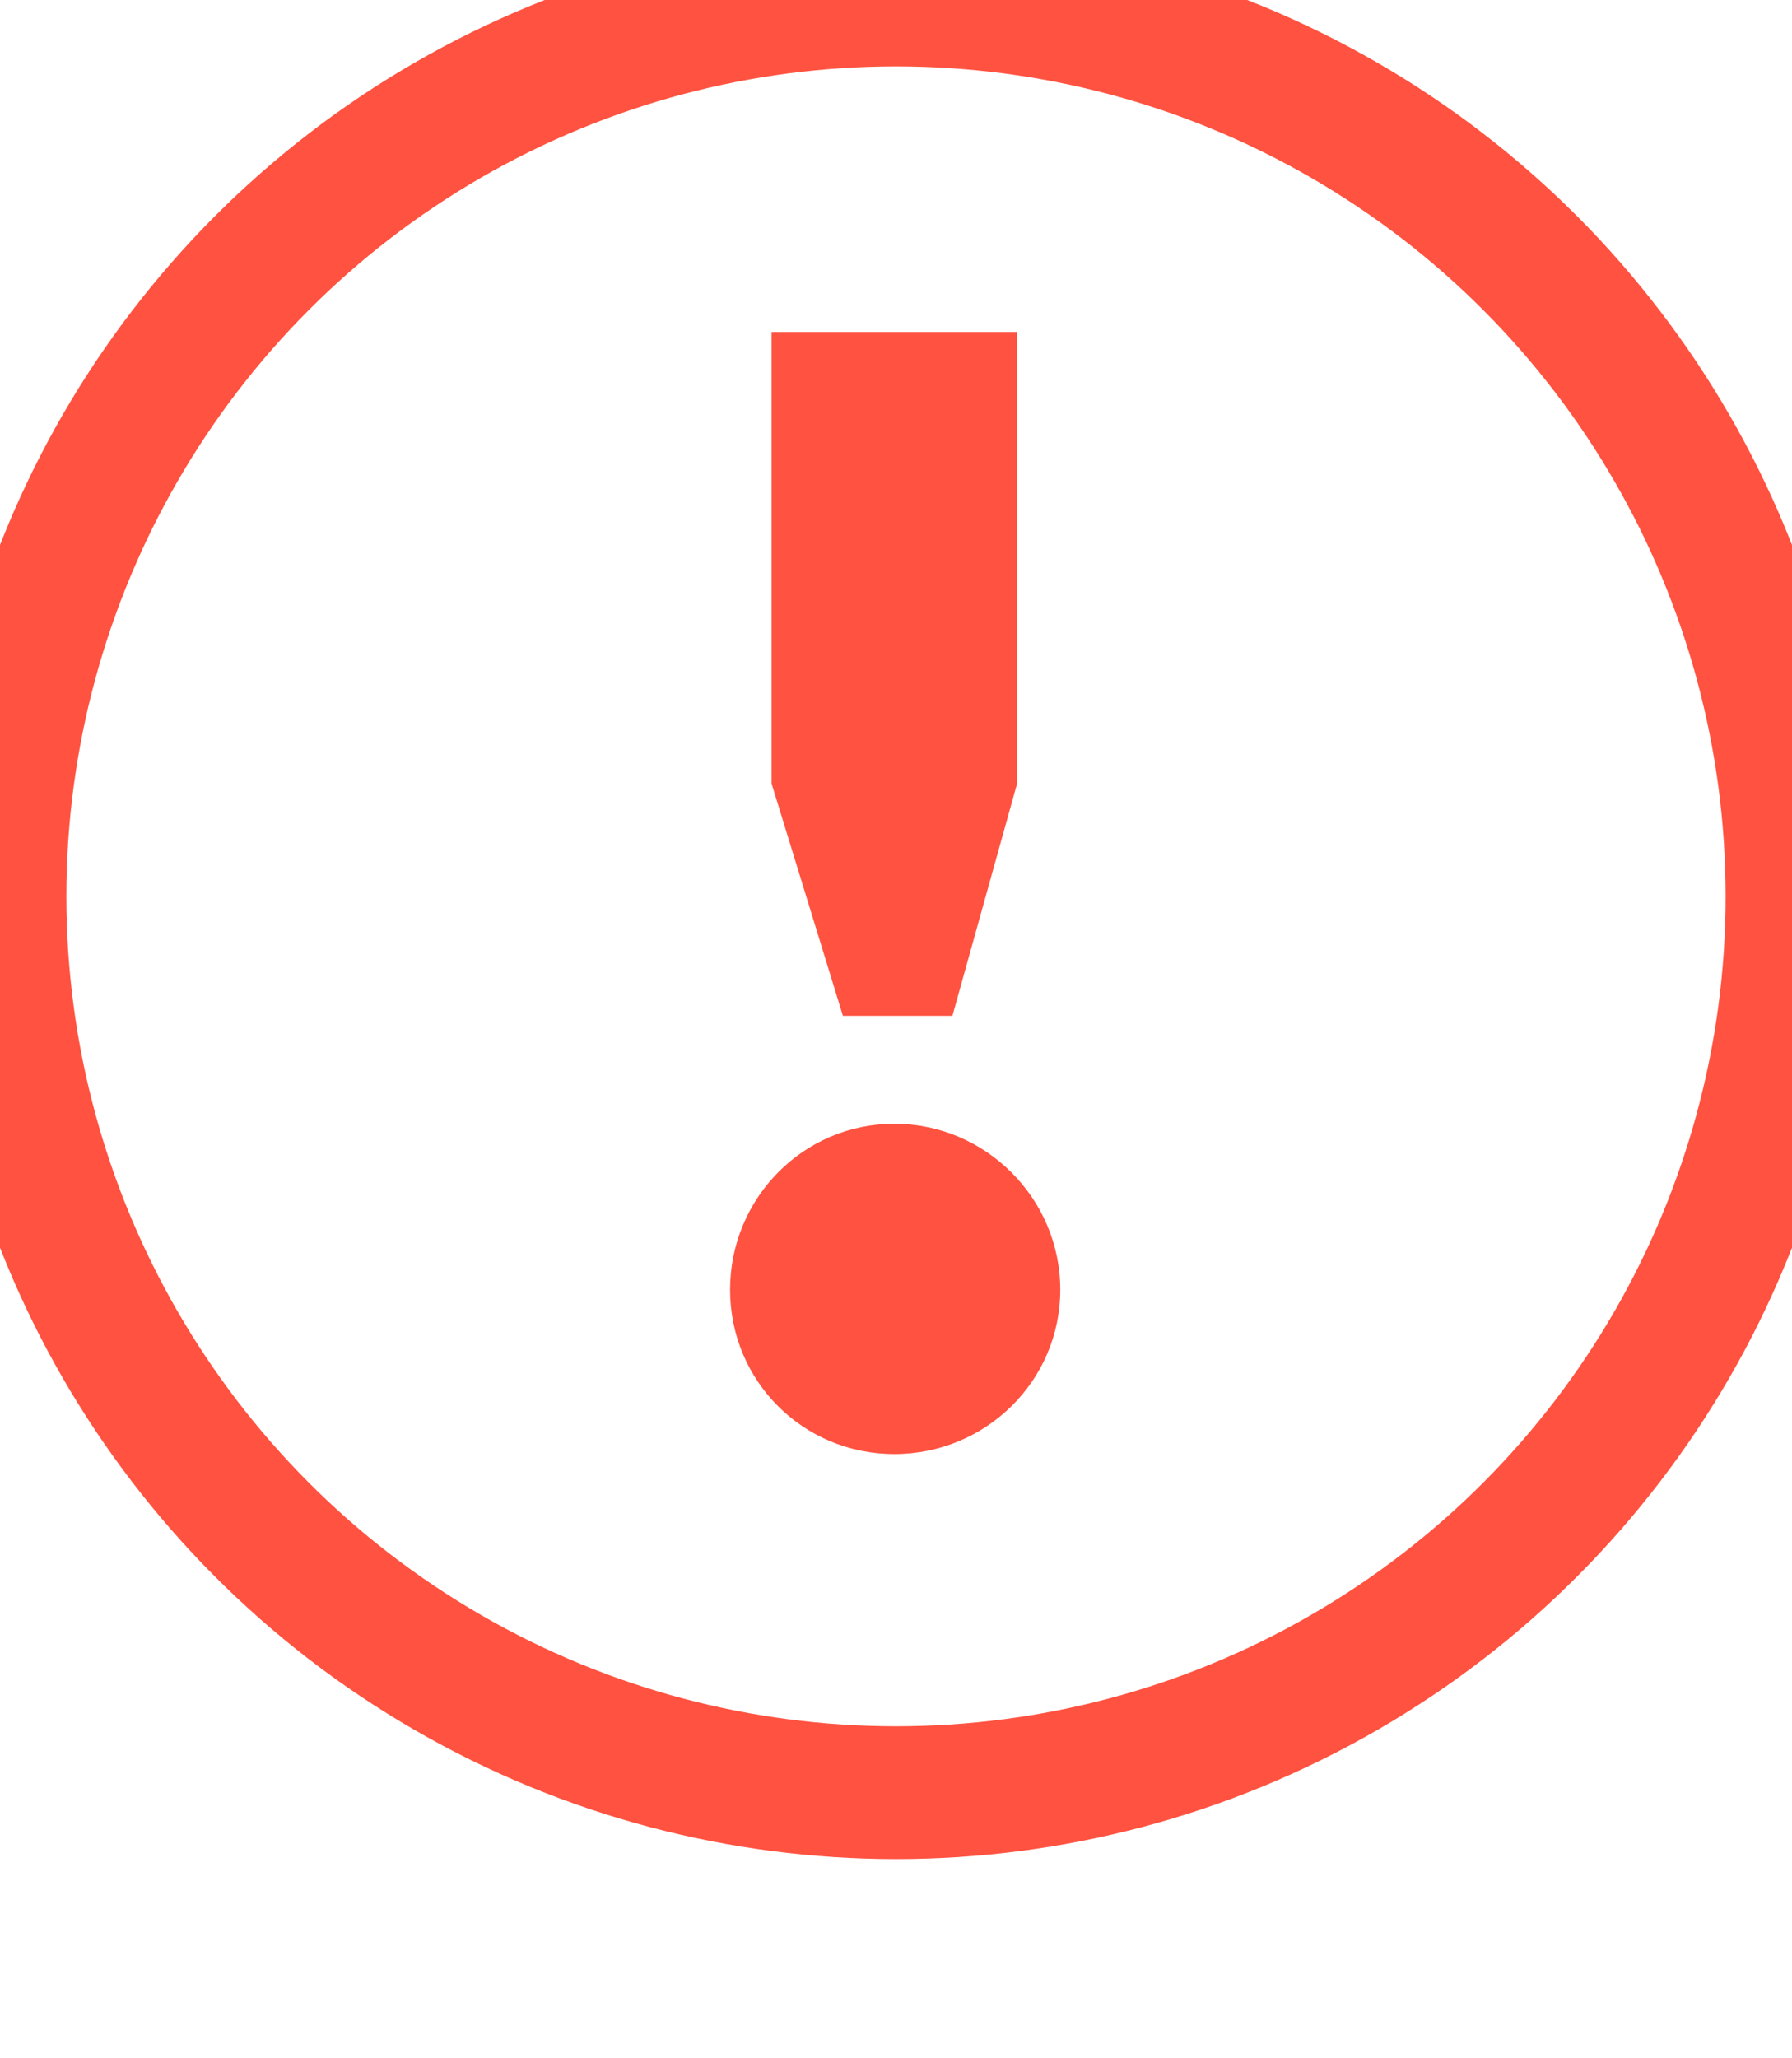 <svg xmlns="http://www.w3.org/2000/svg" width="27" height="31" viewBox="0 0 27 31">
    <g fill="none" fill-rule="evenodd">
        <path fill="#FF5240" d="M11.625 11.8l1.075 3.5h1.65l.975-3.5V5h-3.7v6.8zM11 19.425c0 1.375 1.1 2.475 2.475 2.475s2.5-1.1 2.5-2.475-1.125-2.5-2.5-2.5S11 18.05 11 19.425z"/>
        <circle cx="13.5" cy="13.5" r="13.5" stroke="#FF5240" stroke-width="2"/>
    </g>
</svg>
